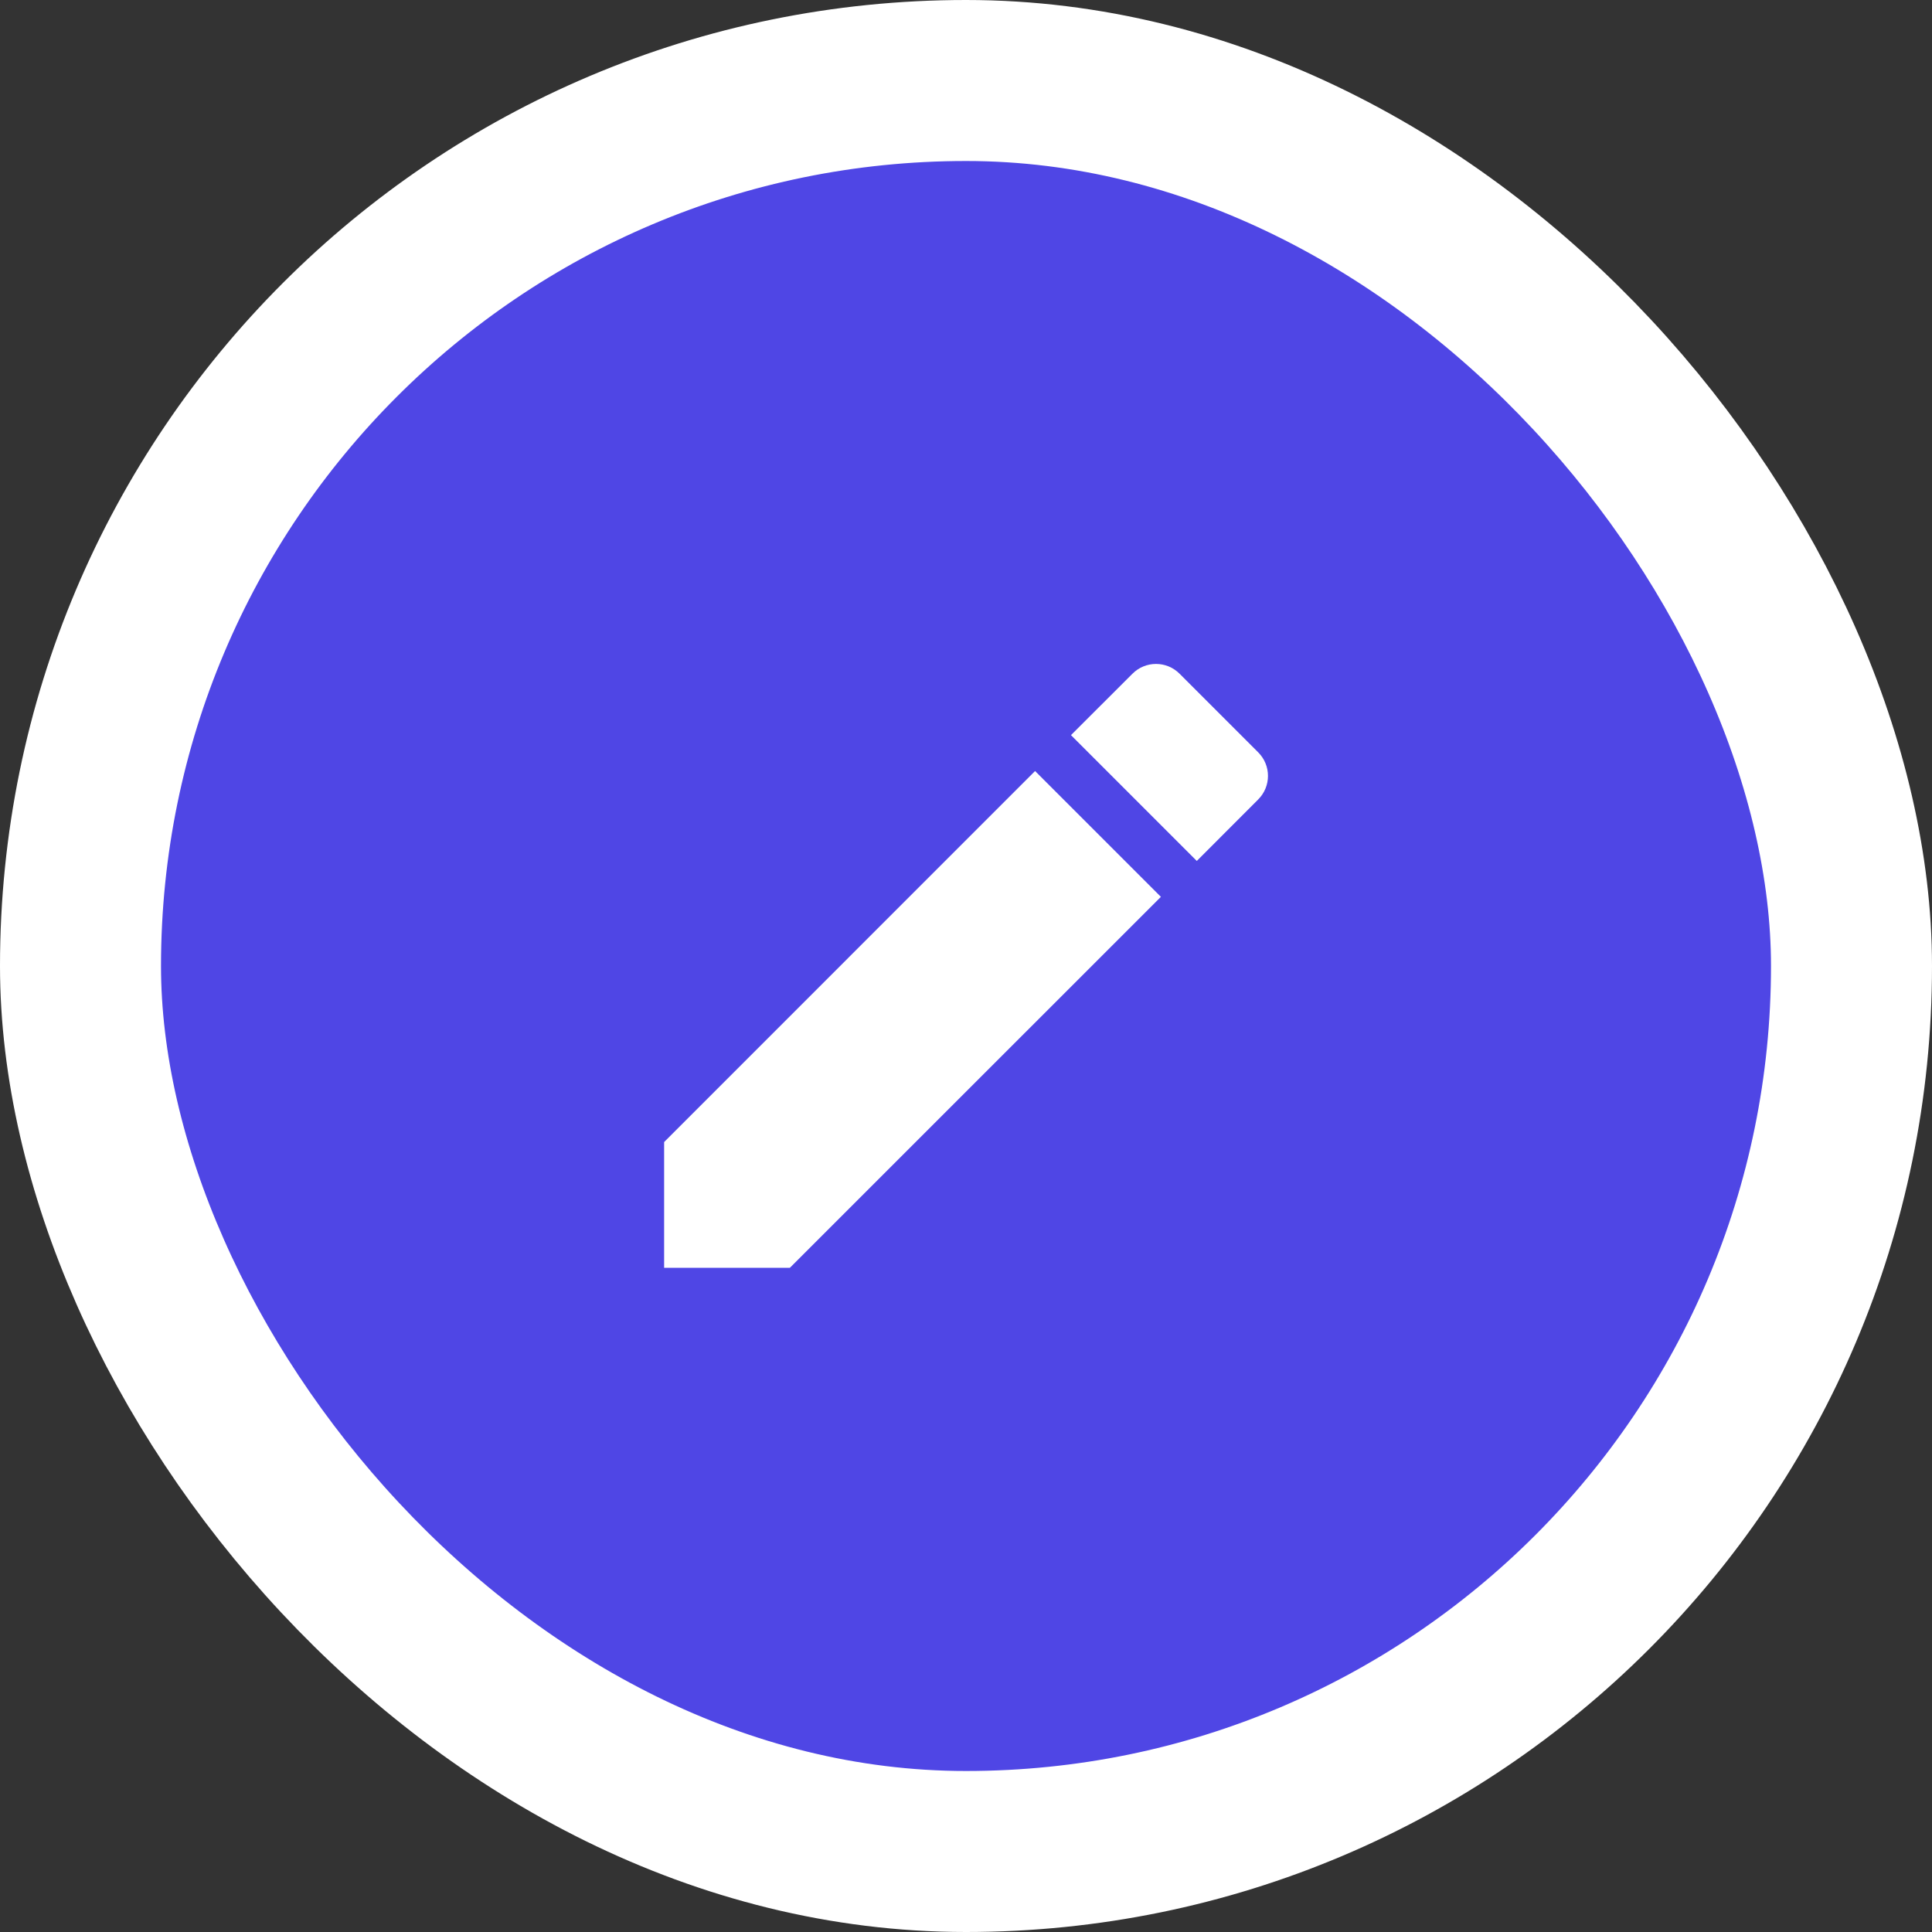 <svg width="24" height="24" viewBox="0 0 24 24" fill="none" xmlns="http://www.w3.org/2000/svg">
<rect x="0" y="0" width="24" height="24" fill="#333333" stroke="none"/>
<rect x="1" y="1" width="22" height="22" rx="11" fill="#4F46E5" stroke="white" stroke-width="2"/>
<g clip-path="url(#clip0_429_19704)">
<path d="M8.25 14.187V15.749H9.812L14.421 11.141L12.858 9.578L8.25 14.187ZM15.629 9.932C15.792 9.77 15.792 9.507 15.629 9.345L14.654 8.37C14.492 8.207 14.229 8.207 14.067 8.37L13.304 9.132L14.867 10.695L15.629 9.932Z" fill="white"/>
</g>
<defs>
<clipPath id="clip0_429_19704">
<rect width="10" height="10" fill="white" transform="translate(7 7)"/>
</clipPath>
</defs>
</svg>
